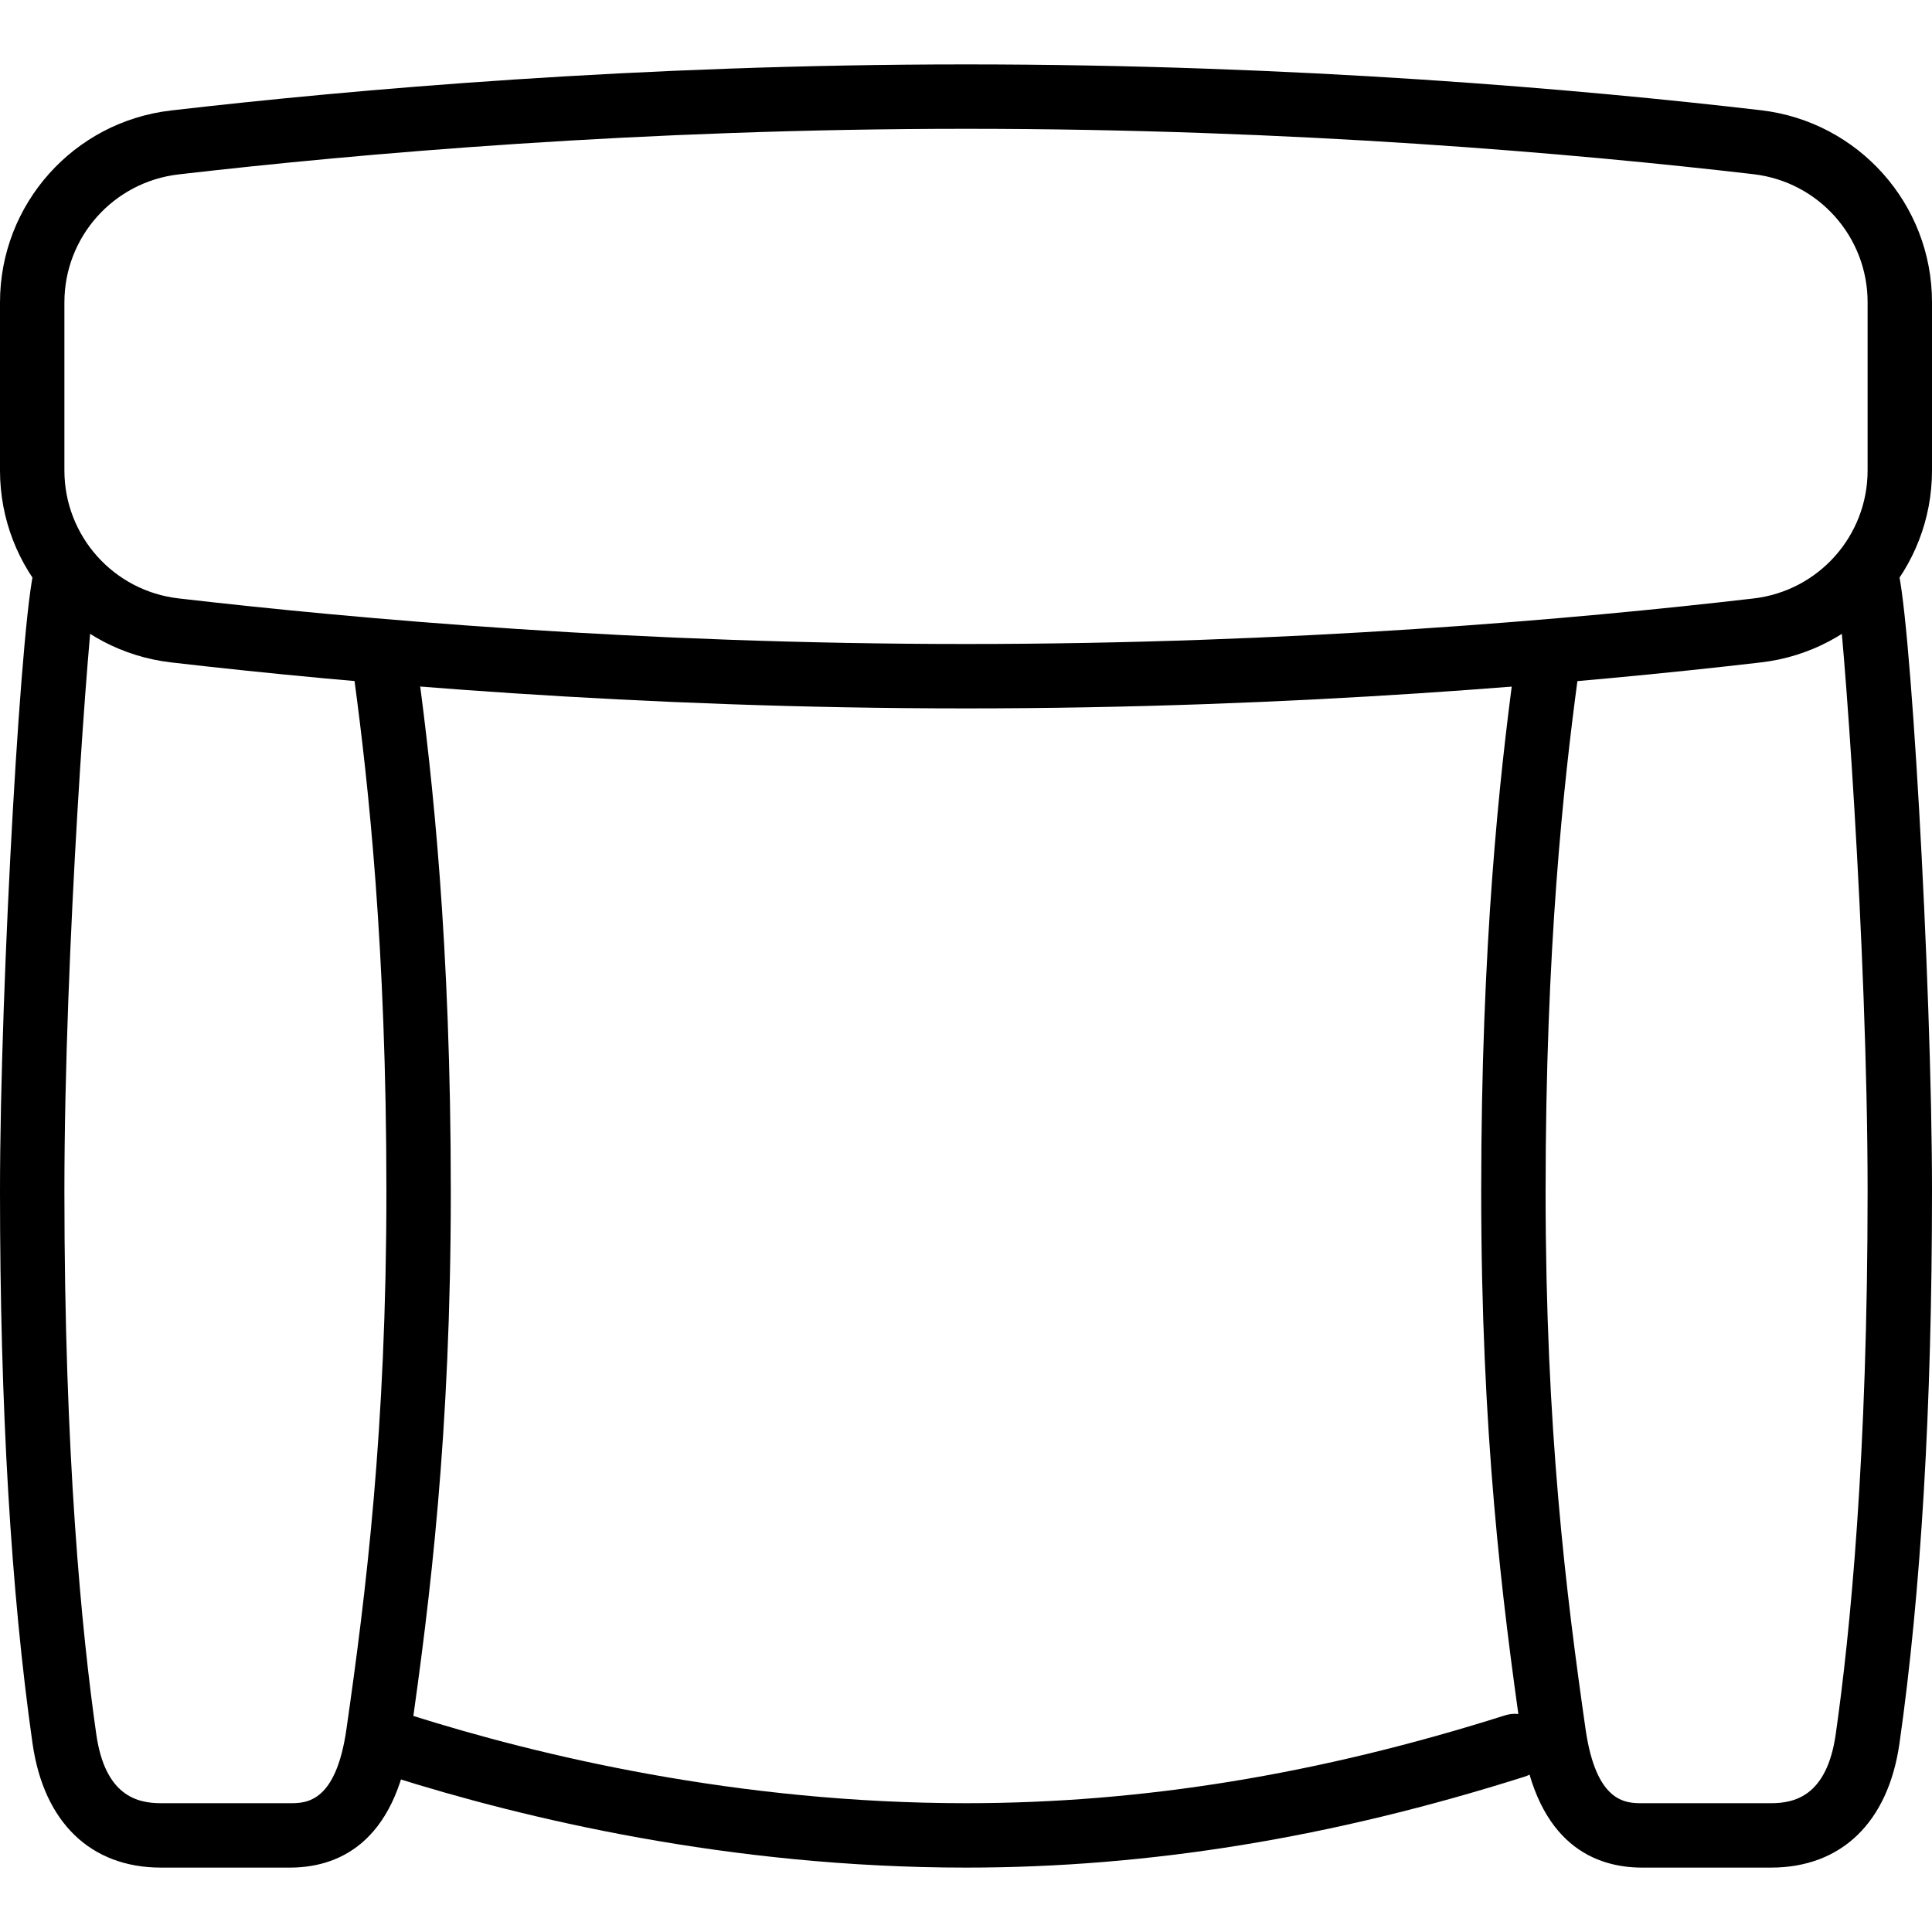 <?xml version="1.0" encoding="iso-8859-1"?>
<!-- Generator: Adobe Illustrator 19.2.1, SVG Export Plug-In . SVG Version: 6.00 Build 0)  -->
<svg version="1.1" xmlns="http://www.w3.org/2000/svg" xmlns:xlink="http://www.w3.org/1999/xlink" x="0px" y="0px"
	 viewBox="0 0 30 30" style="enable-background:new 0 0 30 30;" xml:space="preserve">
<g id="Armchair_1">
	<g id="XMLID_55_">
		<g id="XMLID_56_">
			<path d="M15,11c-5.104,0-9.529-0.388-12.342-0.714C1.143,10.111,0,8.829,0,7.305v-2.61c0-1.524,1.143-2.806,2.659-2.98
				C5.479,1.389,9.909,1,15,1c5.147,0,9.555,0.387,12.345,0.712C28.858,1.889,30,3.169,30,4.692v2.614
				c0,1.523-1.143,2.805-2.657,2.98C24.539,10.612,20.122,11,15,11z M15,2C9.956,2,5.567,2.385,2.774,2.708
				C1.763,2.825,1,3.679,1,4.695v2.61c0,1.016,0.762,1.871,1.773,1.987C5.56,9.615,9.943,10,15,10c5.074,0,9.45-0.384,12.228-0.707
				C28.238,9.176,29,8.322,29,7.306V4.692c0-1.015-0.761-1.869-1.771-1.987C24.465,2.384,20.1,2,15,2z"/>
		</g>
		<g id="XMLID_58_">
			<path d="M27.5,29h-2c-0.721,0-1.631-0.349-1.87-2.011C23.325,24.859,23,22.271,23,18.5c0-3.859,0.288-6.452,0.504-8.066
				c0.037-0.273,0.284-0.463,0.562-0.429c0.274,0.037,0.466,0.289,0.429,0.562C24.283,12.153,24,14.701,24,18.5
				c0,3.705,0.32,6.251,0.62,8.347C24.785,28,25.25,28,25.5,28h2c0.366,0,0.868-0.111,1.005-1.071C28.731,25.346,29,22.598,29,18.5
				c0-3.794-0.39-8.963-0.478-9.358c-0.126-0.246-0.013-0.504,0.233-0.63c0.245-0.125,0.564,0.014,0.69,0.26
				C29.652,9.176,30,15.268,30,18.5c0,3.337-0.17,6.221-0.505,8.571C29.32,28.297,28.593,29,27.5,29z"/>
		</g>
		<g id="XMLID_7_">
			<path d="M4.5,29h-2c-1.093,0-1.82-0.703-1.995-1.929C0.17,24.721,0,21.837,0,18.5c0-3.232,0.348-9.324,0.555-9.729
				c0.126-0.245,0.428-0.343,0.673-0.216c0.222,0.114,0.322,0.37,0.247,0.6C1.382,9.641,1,14.744,1,18.5
				c0,4.098,0.269,6.846,0.495,8.429C1.632,27.889,2.134,28,2.5,28h2c0.25,0,0.715,0,0.88-1.153C5.68,24.751,6,22.205,6,18.5
				c0-3.799-0.283-6.347-0.496-7.934c-0.037-0.273,0.155-0.525,0.429-0.562c0.272-0.035,0.525,0.156,0.562,0.429
				C6.712,12.048,7,14.641,7,18.5c0,3.771-0.325,6.359-0.63,8.489C6.131,28.651,5.221,29,4.5,29z"/>
		</g>
		<g id="XMLID_59_">
			<path d="M15,29c-3.676,0-6.87-0.766-8.902-1.408c-0.263-0.083-0.409-0.364-0.326-0.627c0.083-0.263,0.363-0.41,0.627-0.326
				C8.364,27.26,11.451,28,15,28c2.734,0,5.474-0.446,8.373-1.365c0.266-0.083,0.544,0.063,0.627,0.326s-0.063,0.544-0.326,0.627
				C20.676,28.538,17.838,29,15,29z"/>
		</g>
	</g>
</g>
<g id="Armchair_2">
</g>
<g id="Armchair_3">
</g>
<g id="Armchair_4">
</g>
<g id="Sofa_1">
</g>
<g id="Sofa_2">
</g>
<g id="Sofa_3">
</g>
<g id="Sofa_4">
</g>
<g id="Sofa_5">
</g>
<g id="Sofa_6">
</g>
<g id="Desk_1">
</g>
<g id="Desk_2">
</g>
<g id="Desk_3">
</g>
<g id="Lamp">
</g>
<g id="Bed_1">
</g>
<g id="Bunk_Beds">
</g>
<g id="Bed_2">
</g>
<g id="Bed_3">
</g>
<g id="Bed_4">
</g>
<g id="Bed_5">
</g>
<g id="Table_1">
</g>
<g id="Table_2">
</g>
<g id="Table_3">
</g>
<g id="Table_4">
</g>
<g id="Rug_1">
</g>
<g id="Rug_2">
</g>
<g id="Rug_3">
</g>
<g id="Tub_1">
</g>
<g id="Tub_2">
</g>
<g id="Jacuzzi">
</g>
<g id="Corner_Tub">
</g>
<g id="Shower_Tray">
</g>
<g id="Sink_1">
</g>
<g id="Sink_2">
</g>
<g id="Toilette">
</g>
<g id="Stove">
</g>
<g id="Kitchen_Sink">
</g>
<g id="Island">
</g>
<g id="Eat-in_Kitchen">
</g>
<g id="Tv_Stand">
</g>
</svg>
